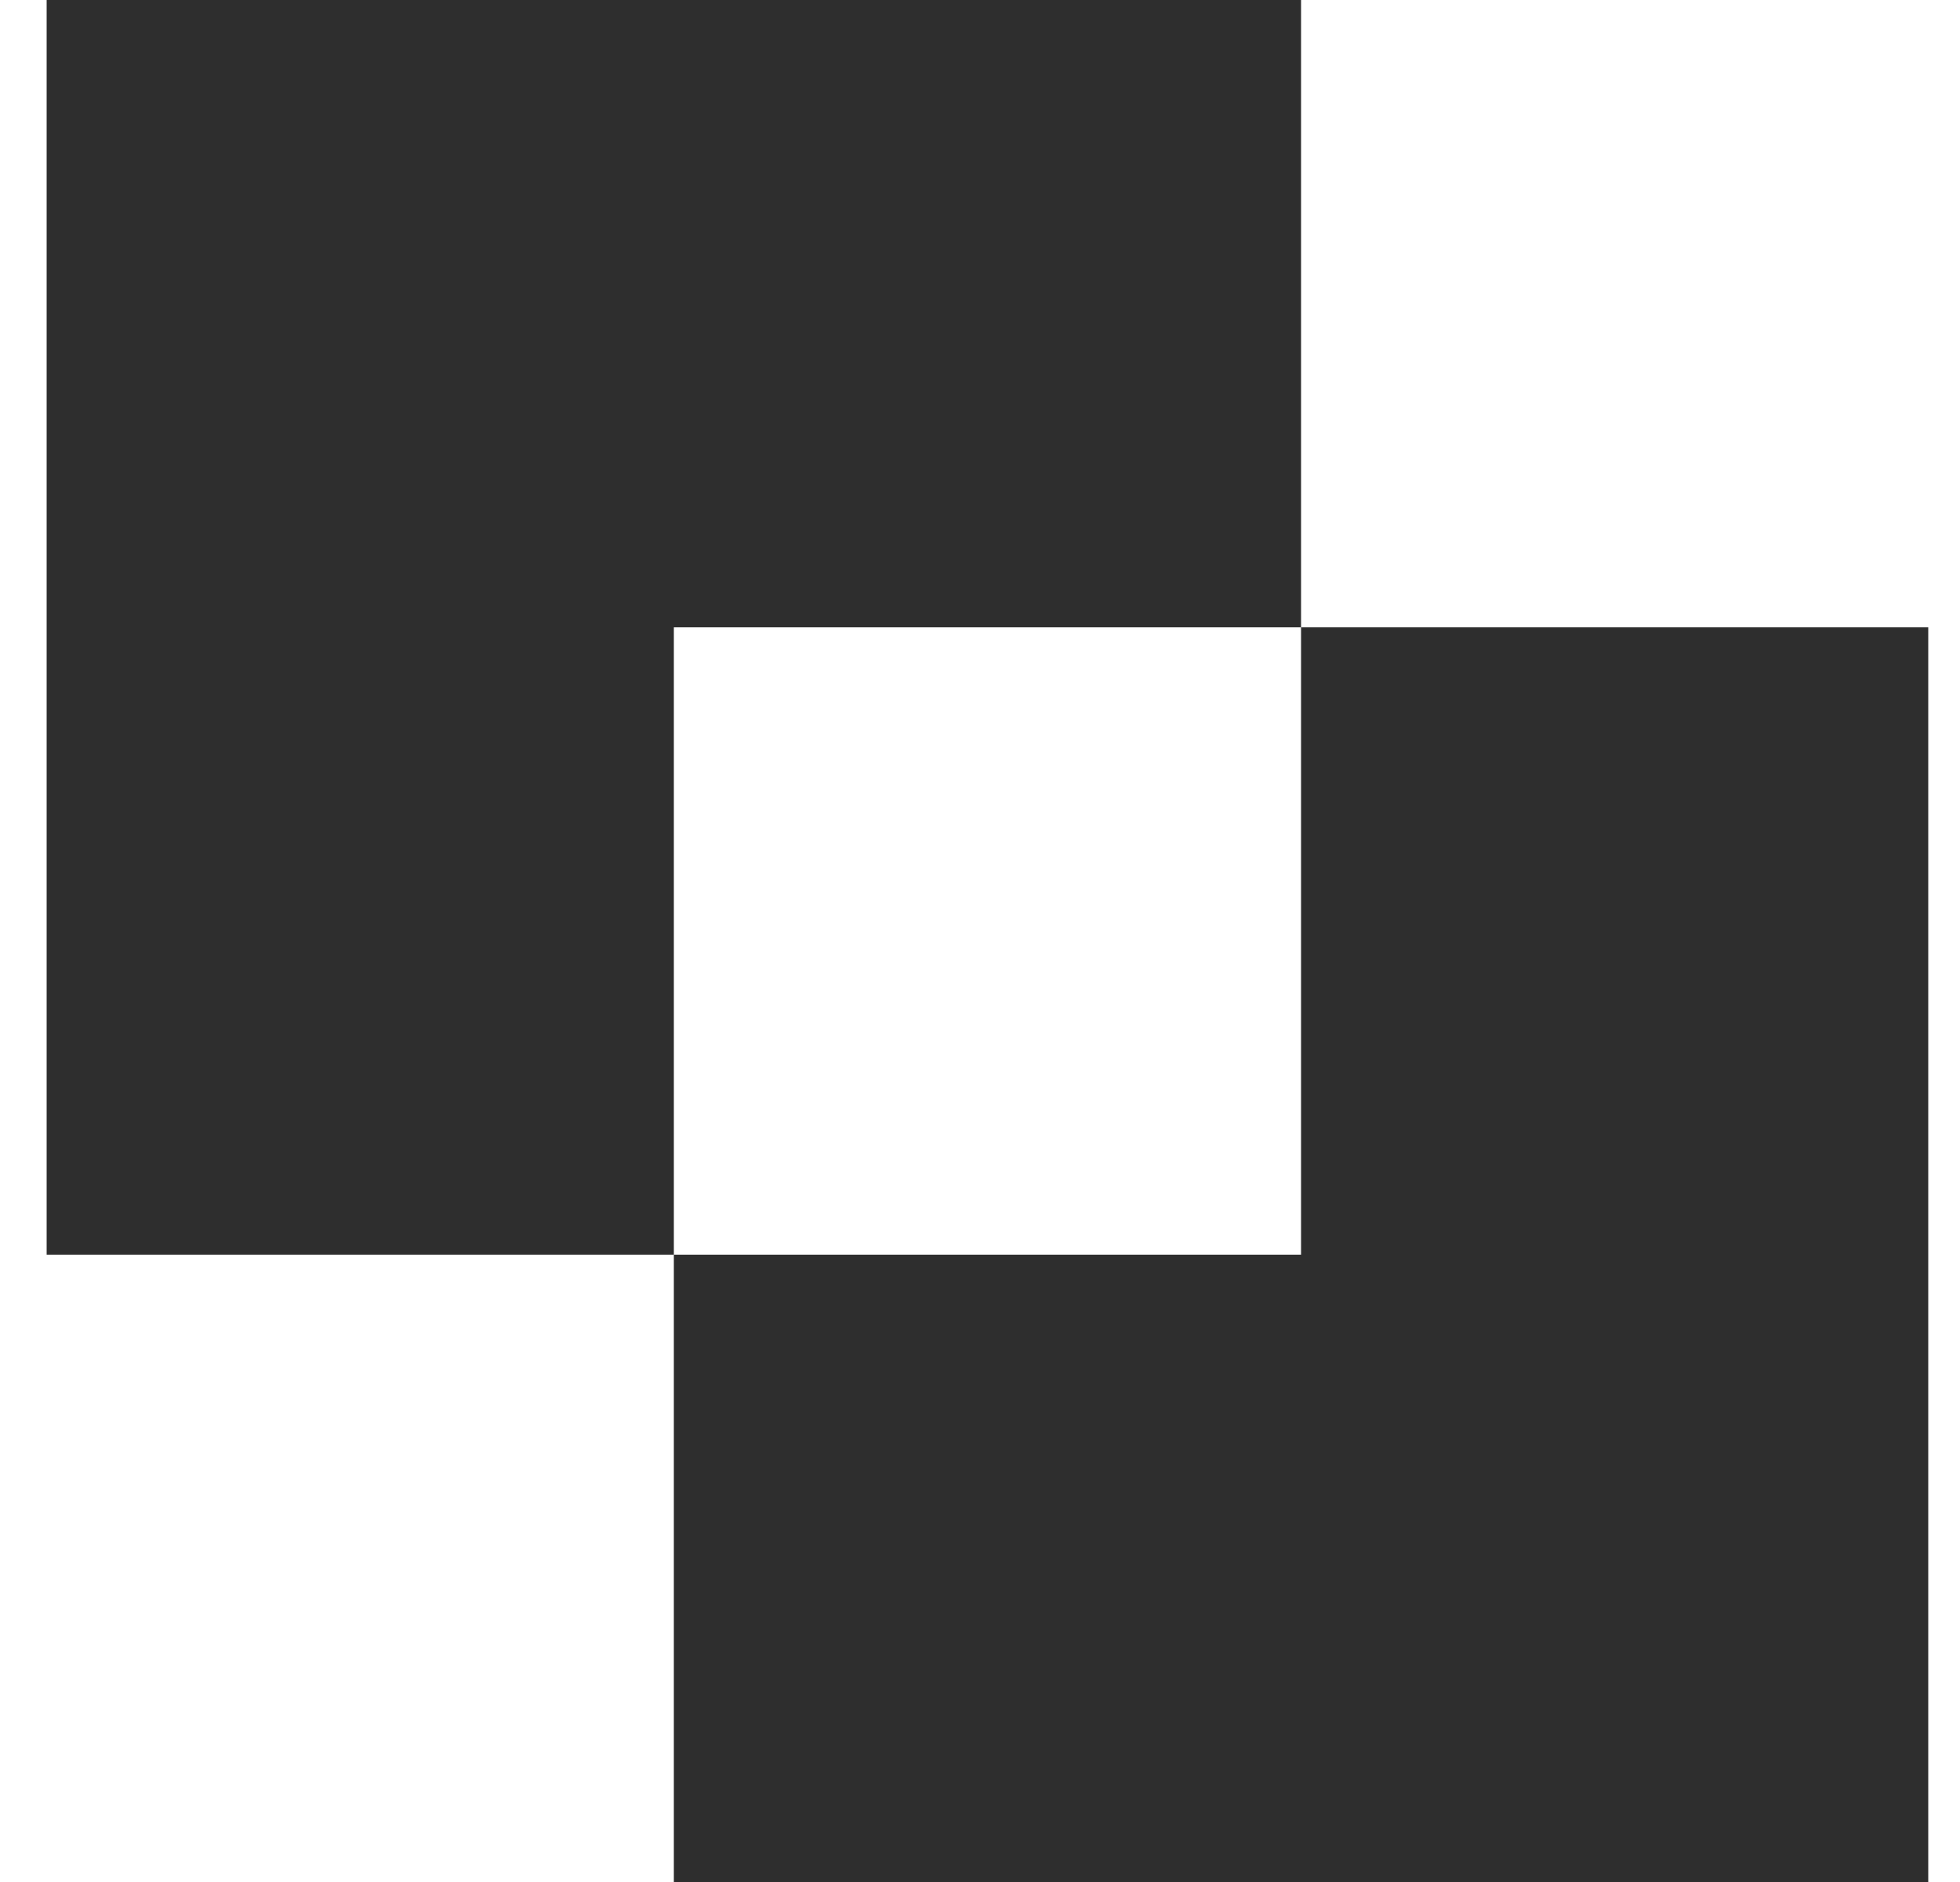 <svg width="25" height="24" viewBox="0 0 25 24" fill="none" xmlns="http://www.w3.org/2000/svg">
<g style="mix-blend-mode:multiply">
<path fill-rule="evenodd" clip-rule="evenodd" d="M16.595 0H0.595V16H8.595V24H24.595V8H16.595V0ZM16.595 8H8.595V16H16.595V8Z" fill="#2E2E2E"/>
</g>
</svg>
